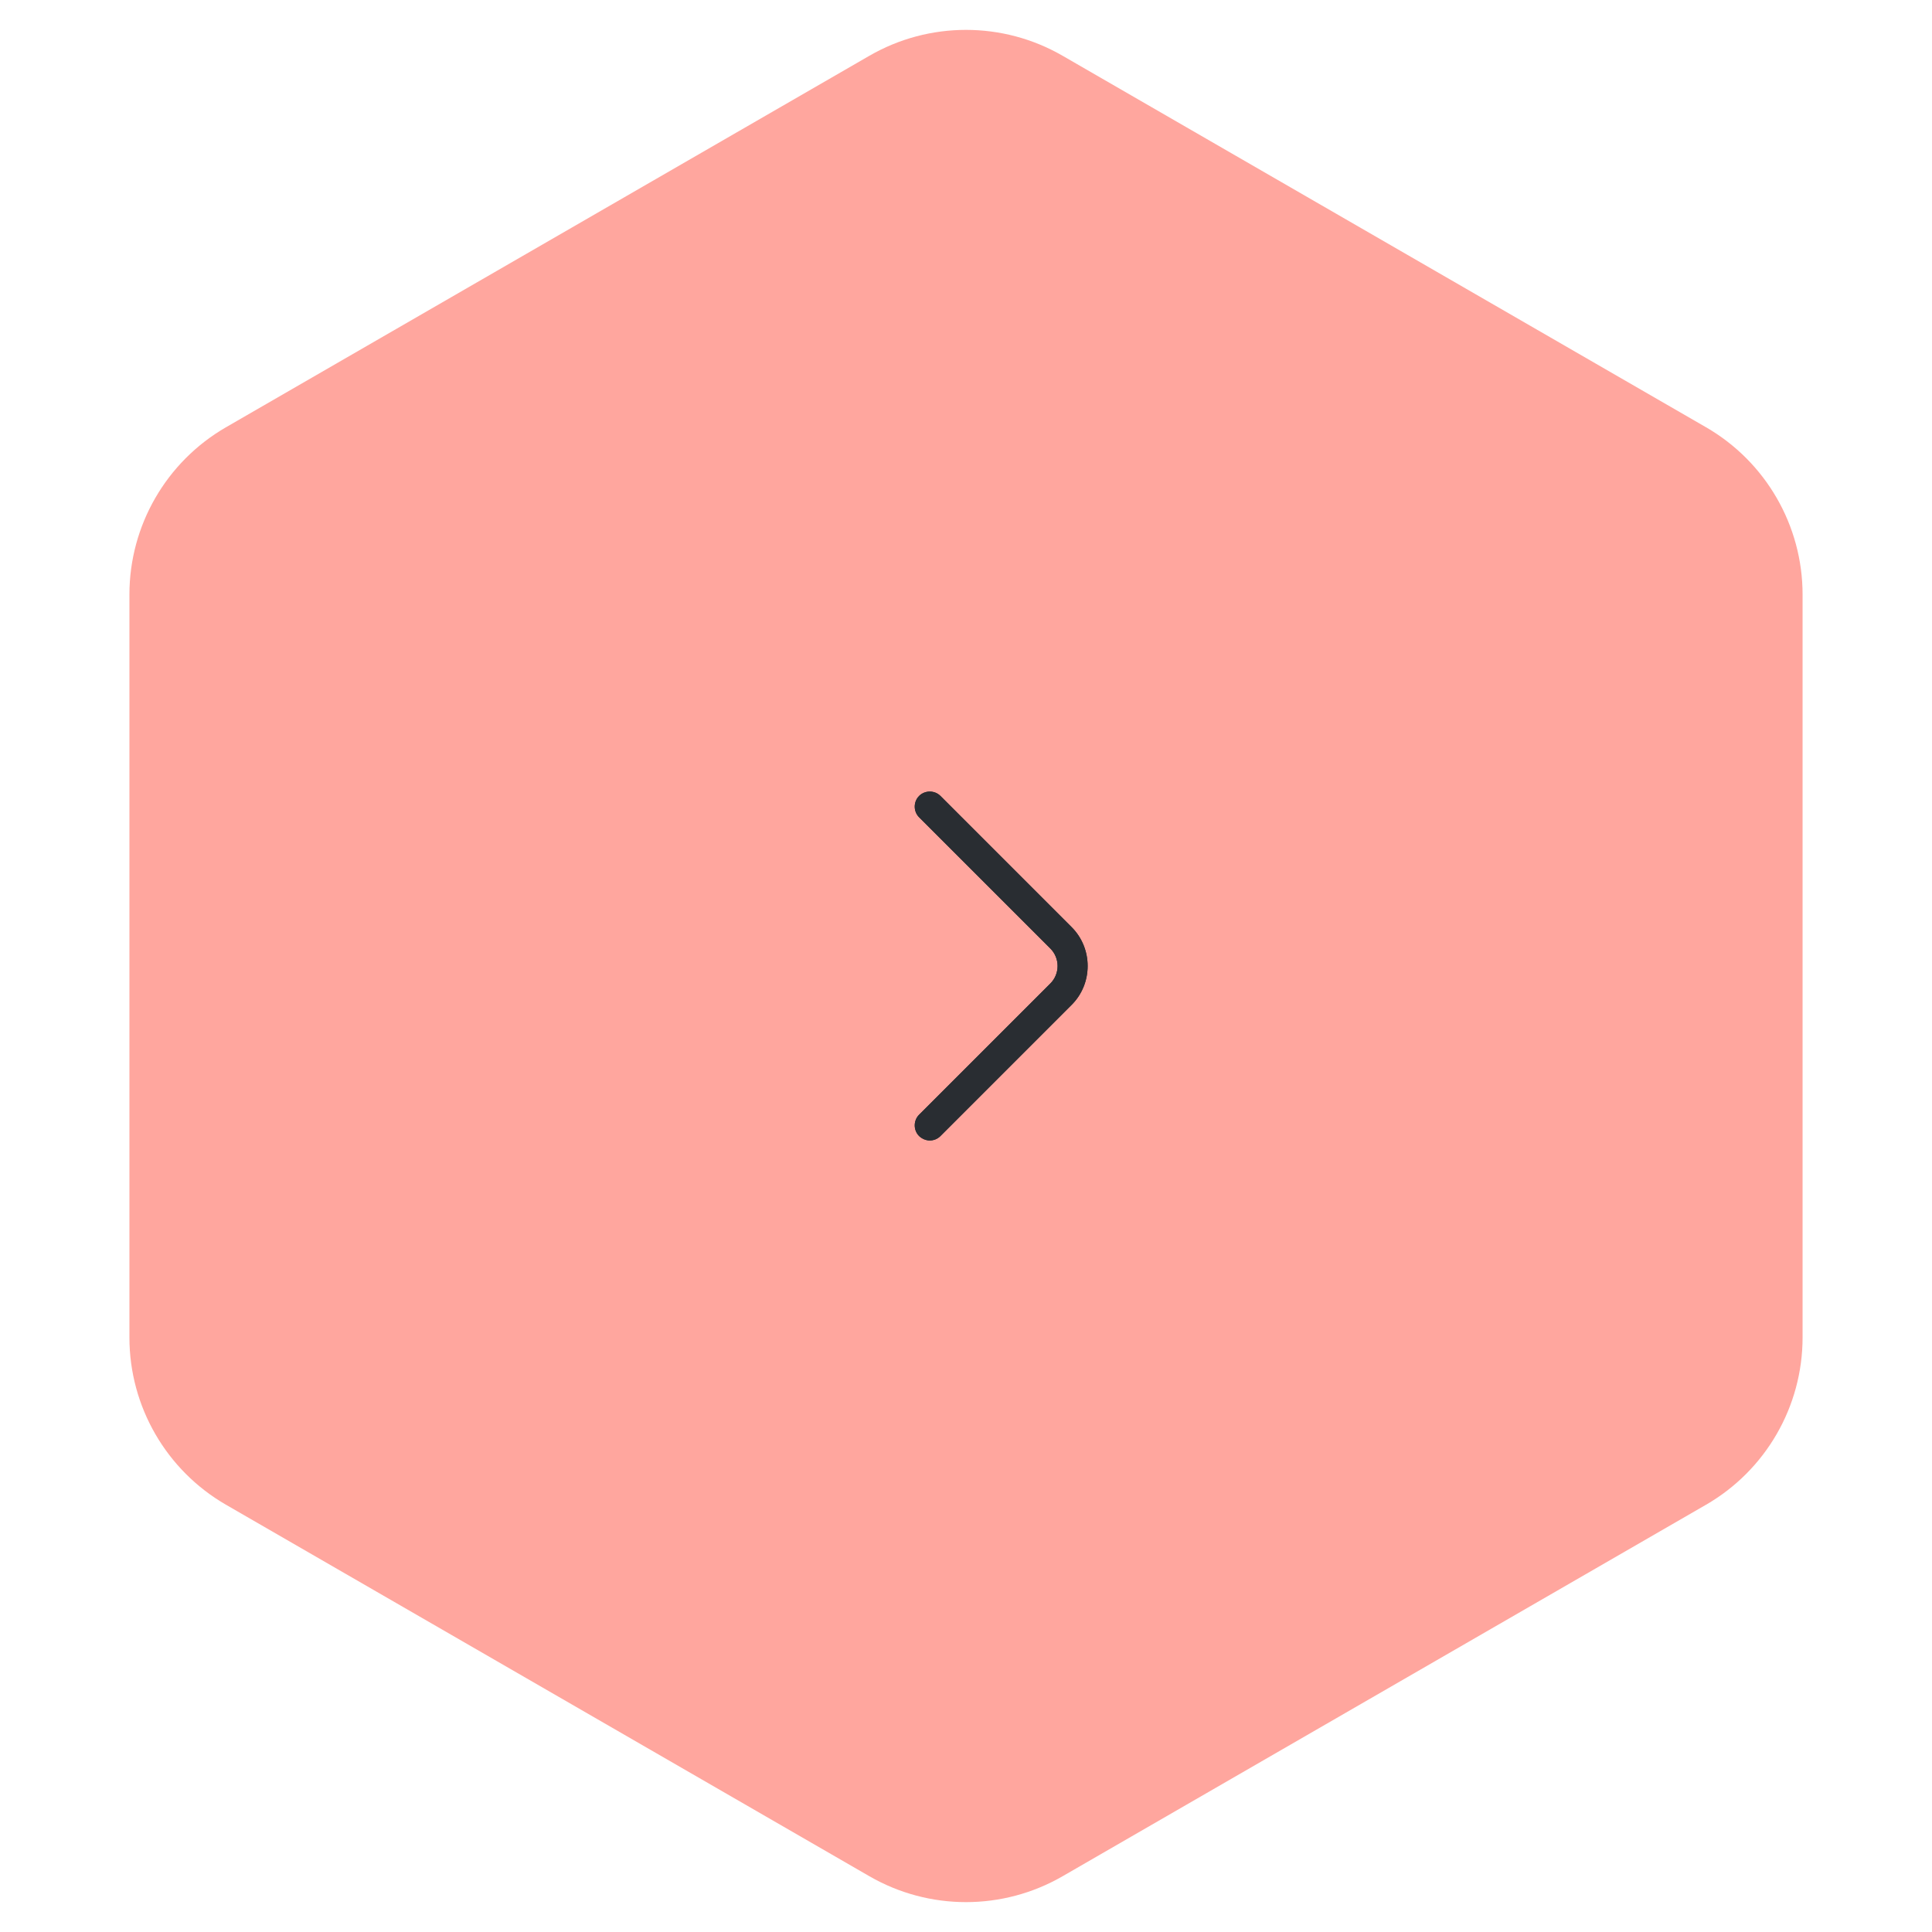 <svg width="80" height="80" viewBox="0 0 80 80" fill="none" xmlns="http://www.w3.org/2000/svg">
<path d="M36 2.309C38.475 0.88 41.525 0.88 44 2.309L70.641 17.691C73.116 19.12 74.641 21.761 74.641 24.619V55.381C74.641 58.239 73.116 60.88 70.641 62.309L44 77.691C41.525 79.12 38.475 79.12 36 77.691L9.359 62.309C6.884 60.88 5.359 58.239 5.359 55.381V24.619C5.359 21.761 6.884 19.12 9.359 17.691L36 2.309Z" fill="#FFA69E"/>
<path d="M38.5 47.225C38.658 47.225 38.817 47.167 38.942 47.042L44.375 41.608C45.258 40.725 45.258 39.275 44.375 38.392L38.942 32.958C38.7 32.717 38.3 32.717 38.058 32.958C37.817 33.2 37.817 33.6 38.058 33.842L43.492 39.275C43.892 39.675 43.892 40.325 43.492 40.725L38.058 46.158C37.817 46.4 37.817 46.8 38.058 47.042C38.183 47.158 38.342 47.225 38.5 47.225Z" fill="#292D32"/>
<path d="M38.5 47.225C38.658 47.225 38.817 47.166 38.942 47.041L44.375 41.608C45.258 40.725 45.258 39.275 44.375 38.391L38.942 32.958C38.7 32.716 38.3 32.716 38.058 32.958C37.817 33.2 37.817 33.6 38.058 33.841L43.492 39.275C43.892 39.675 43.892 40.325 43.492 40.725L38.058 46.158C37.817 46.4 37.817 46.8 38.058 47.041C38.183 47.158 38.342 47.225 38.5 47.225Z" fill="#292D32"/>
</svg>